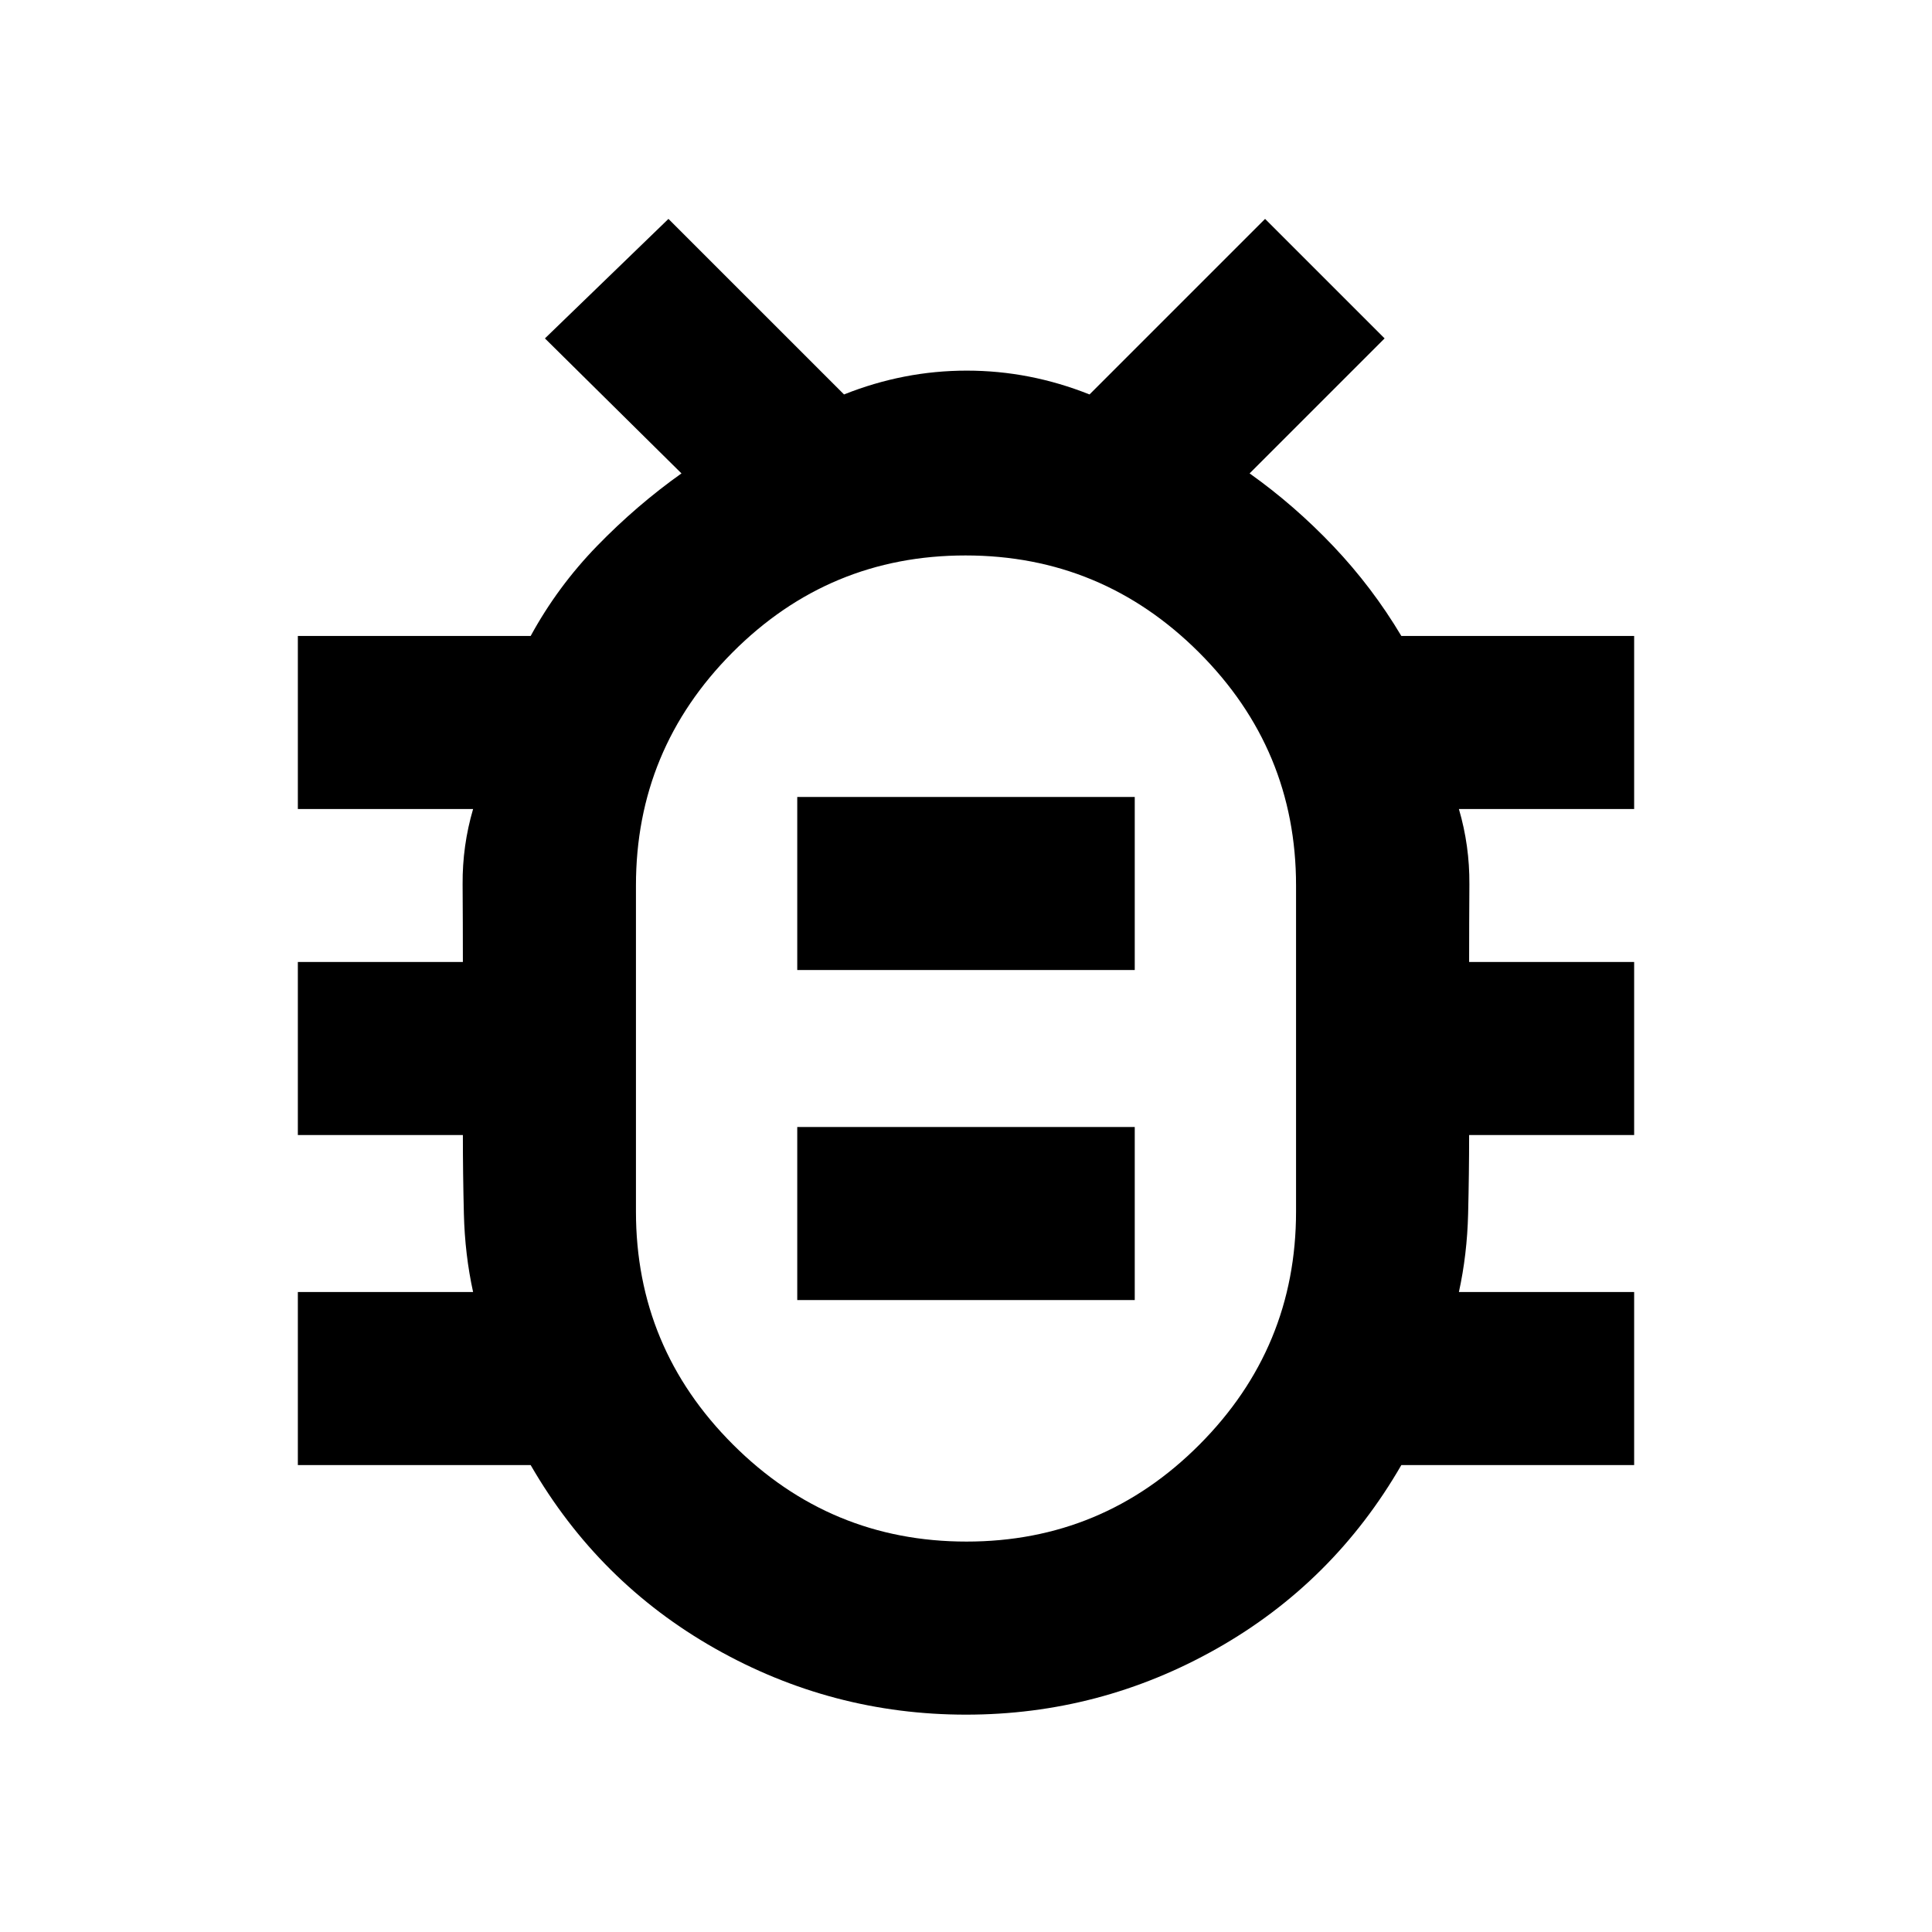 <svg xmlns="http://www.w3.org/2000/svg" height="24" viewBox="0 -960 960 960" width="24"><path d="M480.25-194Q548-194 596-242.18q48-48.17 48-115.82v-162q0-67.65-48.25-115.83Q547.5-684 479.75-684T364-635.83Q316-587.65 316-520v162q0 67.65 48.25 115.82Q412.5-194 480.25-194Zm-84.1-120h167.7v-86h-167.7v86Zm0-164h167.7v-86h-167.7v86ZM480-439Zm0 331q-66.61 0-124.61-32.81T263.69-232H148v-86h87.08q-4.08-18.61-4.58-38.81Q230-377 230-396h-82v-86h82q0-19.38-.13-38.58-.14-19.19 5.21-37.42H148v-86h115.69q13.39-24.54 33-44.73 19.62-20.19 41.93-36.04l-67.85-67.08 61.38-59.38L419.39-764q29.69-11.84 60.99-11.84 31.31 0 61 11.84l87.23-87.23L688-791.85l-67.08 67.08q22.31 15.85 41.66 36.23 19.34 20.39 33.73 44.54H812v86h-87.08q5.35 18.23 5.21 37.42-.13 19.2-.13 38.58h82v86h-82q0 19-.5 39.19-.5 20.2-4.58 38.81H812v86H696.31q-33.7 58.38-91.7 91.19Q546.61-108 480-108Z"/></svg>
